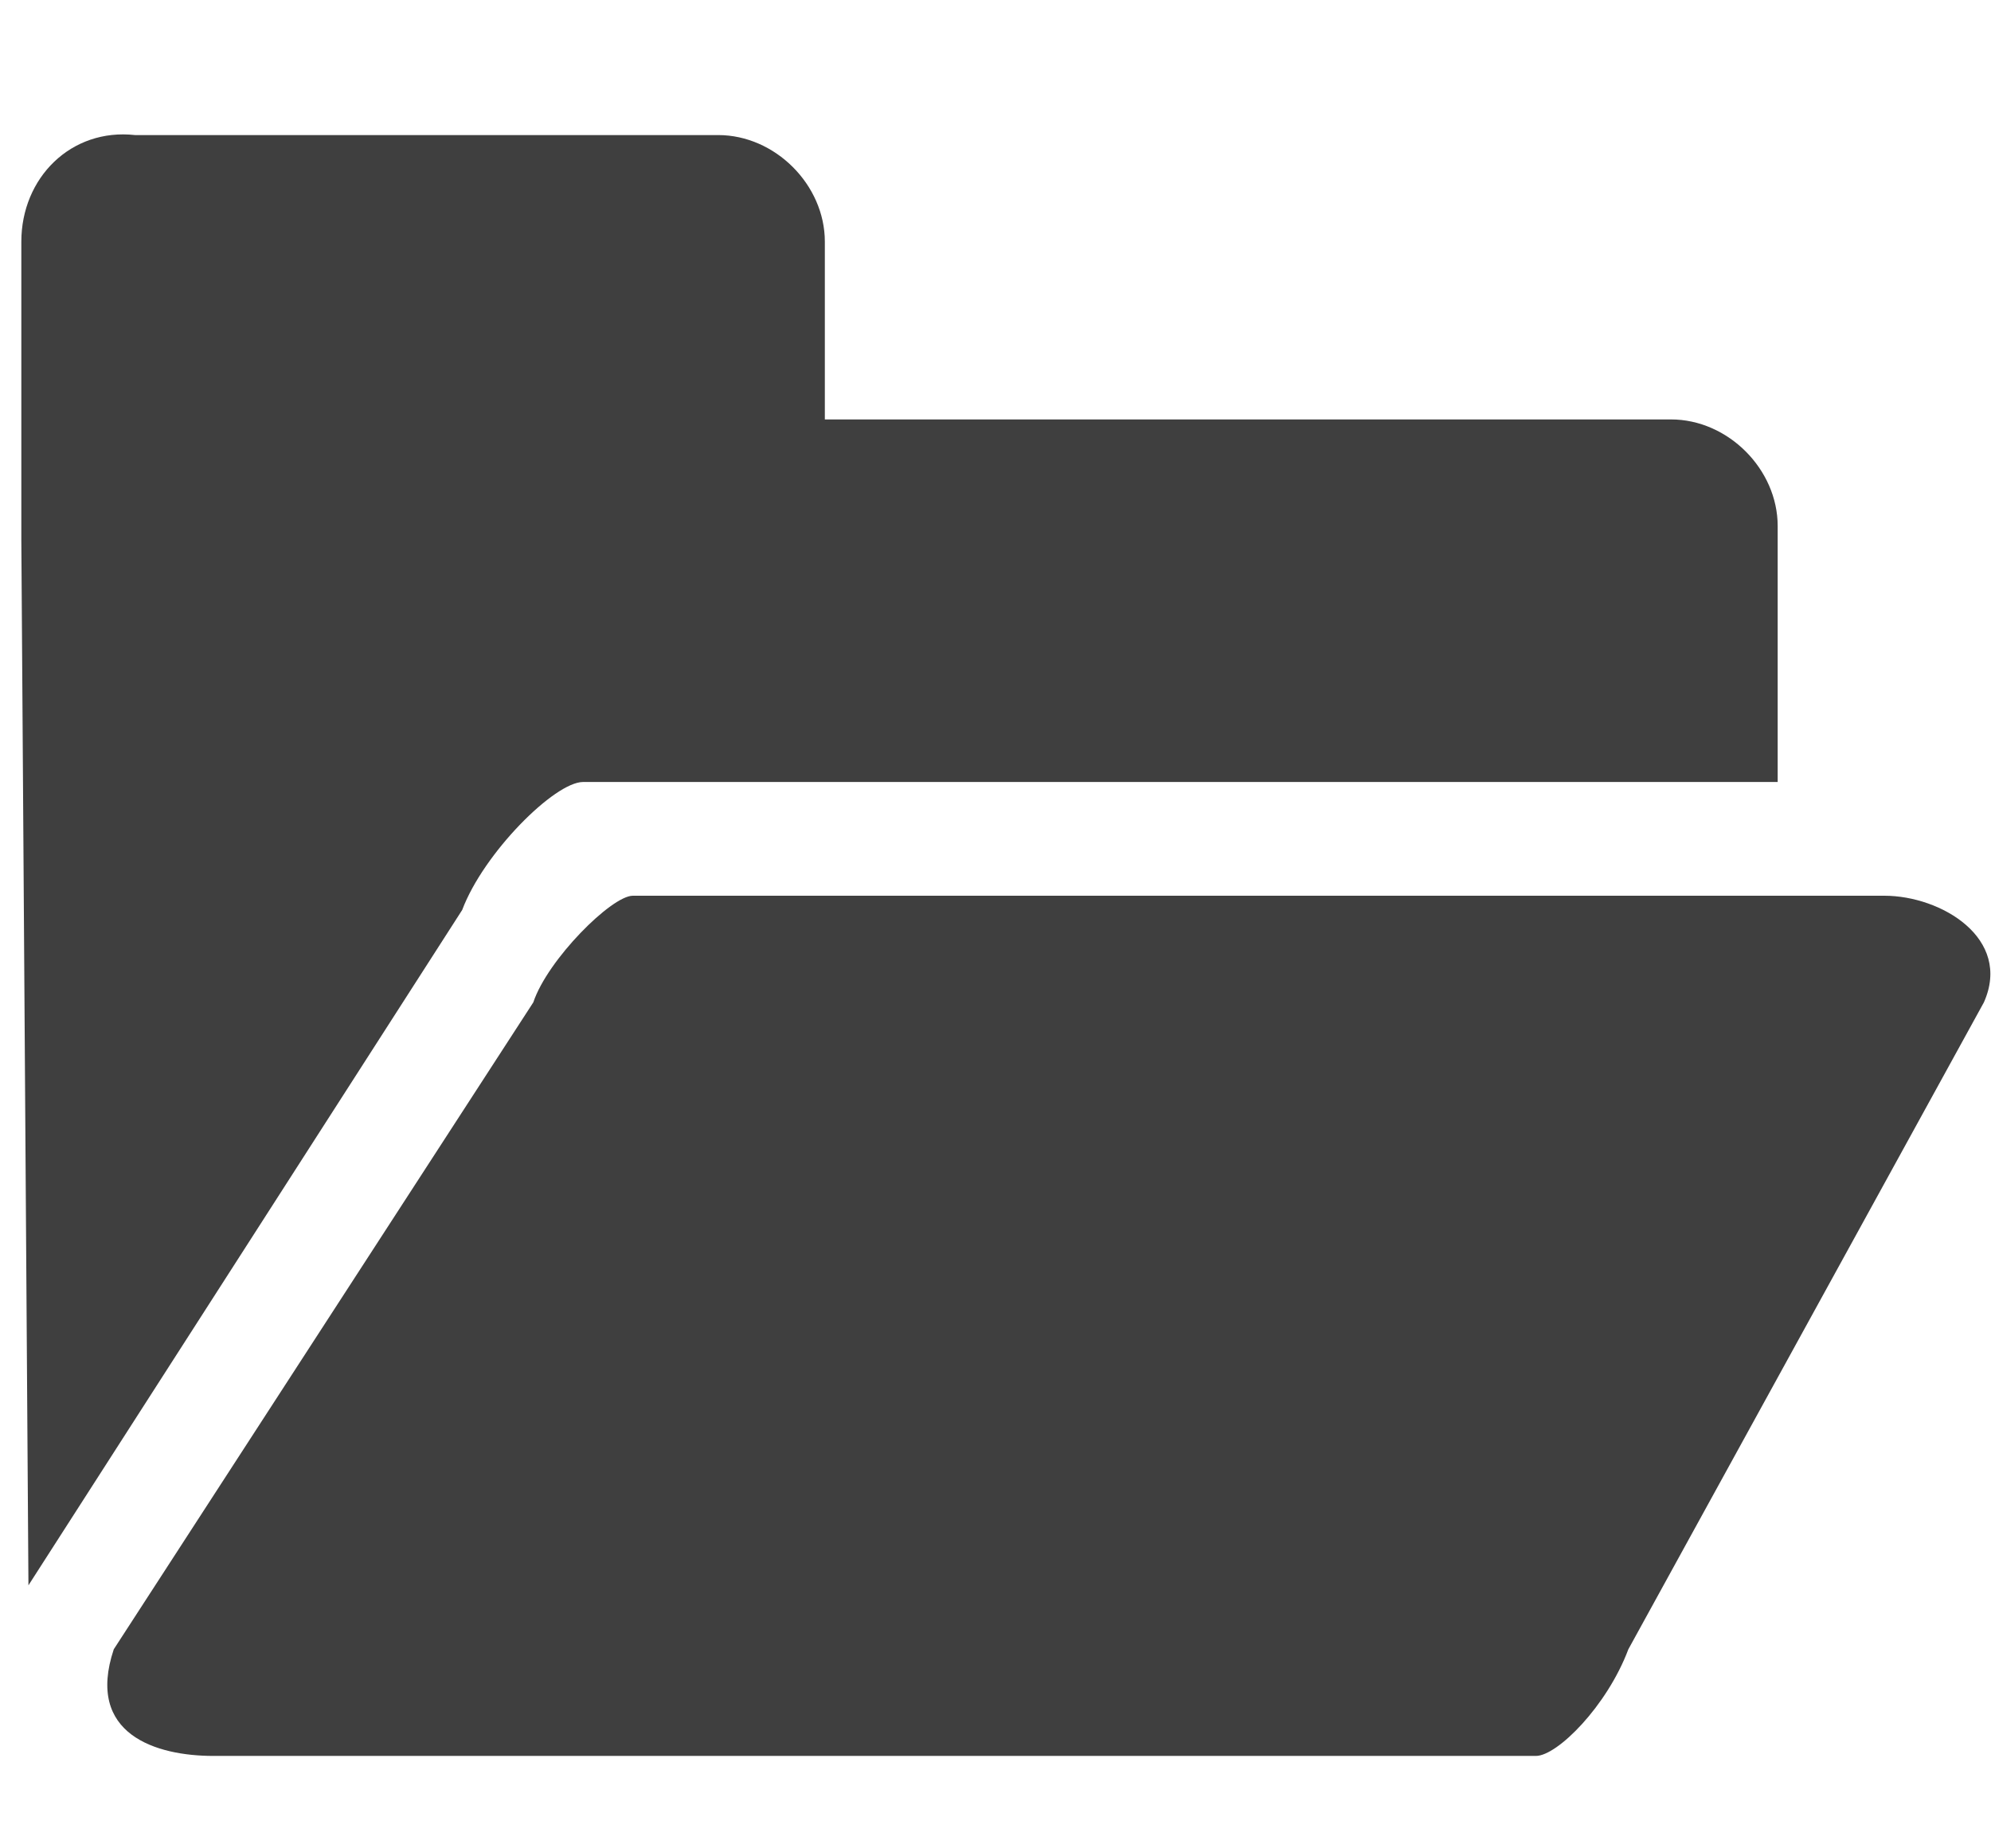 <?xml version="1.0" encoding="utf-8"?>
<!-- Generator: Adobe Illustrator 24.0.0, SVG Export Plug-In . SVG Version: 6.00 Build 0)  -->
<svg version="1.1" id="图层_1" xmlns="http://www.w3.org/2000/svg" xmlns:xlink="http://www.w3.org/1999/xlink" x="0px" y="0px"
	 viewBox="0 0 28 26" style="enable-background:new 0 0 28 26;" xml:space="preserve">
<style type="text/css">
	.st0{display:none;}
	.st1{display:inline;fill:#494949;}
	.st2{display:inline;}
	.st3{fill:#494949;}
	.st4{fill:#3F3F3F;}
	.st5{display:none;fill:none;stroke:#276953;stroke-width:0.5;stroke-miterlimit:10;}
</style>
<g class="st0">
	<rect x="7.4" y="2.5" class="st1" width="13.2" height="6.2"/>
	<path class="st1" d="M21.2,2.5H6.9C6.3,2.5,5.7,2,5.7,1.4V1.2c0-0.6,0.5-1.1,1.1-1.1h14.3c0.6,0,1.1,0.5,1.1,1.1v0.2
		C22.3,2,21.8,2.5,21.2,2.5z"/>
	<g class="st2">
		<path class="st3" d="M26.7,23.1l-1.8-4.2c-1.6-1.1-5.7-3.3-11.2-0.5C8,21.3,4,20.1,2.8,19.6l-1.5,3.5c-0.6,1.3,0.4,2.8,1.9,2.8
			h21.7C26.3,25.9,27.3,24.4,26.7,23.1z"/>
		<path class="st3" d="M13.8,15.8c4.2-2.2,7.6-1.4,9.7-0.4l-2.8-6.7H7.4l-3.7,8.6C5.5,17.9,9,18.3,13.8,15.8z M18.2,10.2
			c0.8,0,1.4,0.6,1.4,1.4S18.9,13,18.2,13c-0.8,0-1.4-0.6-1.4-1.4S17.4,10.2,18.2,10.2z"/>
	</g>
</g>
<g class="st0">
	<path class="st1" d="M5,19H4.3c-0.6,0-1.1-0.5-1.1-1.1V6.4c0-0.6,0.5-1.1,1.1-1.1H5c0.6,0,1.1,0.5,1.1,1.1V18C6.1,18.6,5.6,19,5,19
		z"/>
	<path class="st1" d="M17.4,19h-0.7c-0.6,0-1.1-0.5-1.1-1.1V2.6c0-0.6,0.5-1.1,1.1-1.1h0.7c0.6,0,1.1,0.5,1.1,1.1v15.3
		C18.5,18.5,18,19,17.4,19z"/>
	<path class="st1" d="M2.5,23.1v-1.2c0-0.5,0.4-0.8,0.8-0.8h21.3c0.5,0,0.8,0.4,0.8,0.8v1.2c0,0.5-0.4,0.8-0.8,0.8H3.3
		C2.9,24,2.5,23.6,2.5,23.1z"/>
	<path class="st1" d="M11.2,19h-0.7c-0.6,0-1.1-0.5-1.1-1.1v-6.4c0-0.6,0.5-1.1,1.1-1.1h0.7c0.6,0,1.1,0.5,1.1,1.1v6.4
		C12.3,18.6,11.8,19,11.2,19z"/>
	<path class="st1" d="M23.4,19h-0.4c-0.7,0-1.3-0.6-1.3-1.3v-3.4c0-0.7,0.6-1.3,1.3-1.3h0.4c0.7,0,1.3,0.6,1.3,1.3v3.4
		C24.7,18.5,24.1,19,23.4,19z"/>
</g>
<g>
	<path class="st4" d="M21.6,24.7H3c-0.8,0-1.8-0.3-1.4-1.5l5.9-9.1c0.2-0.6,1.1-1.5,1.4-1.5h17.6c0.8,0,1.8,0.6,1.4,1.5l-5,9.1
		C22.6,24,21.9,24.7,21.6,24.7z"/>
	<path class="st4" d="M0.4,22.3l6.1-9.5C6.8,12,7.8,11,8.2,11H25V7.4c0-0.8-0.7-1.5-1.5-1.5H11.6V3.4c0-0.8-0.7-1.5-1.5-1.5H1.9
		C1,1.8,0.3,2.5,0.3,3.4v4v0.2C0.3,7.5,0.4,22.3,0.4,22.3z"/>
</g>
<path class="st5" d="M26.1,11.5l-2.2-0.2c-0.2-1.2-0.7-2.4-1.4-3.4L24,6c0.3-0.3,0.2-0.8,0-1l-1.7-1.7c-0.3-0.3-0.7-0.3-1-0.1
	l-1.9,1.5c-0.9-0.6-1.9-1-3-1.2l-0.2-2.4c0-0.4-0.4-0.7-0.8-0.7h-2.4c-0.4,0-0.7,0.3-0.8,0.7l-0.3,2.4c-1.1,0.2-2.1,0.7-3.1,1.3
	L7,3.2c-0.3-0.3-0.8-0.2-1,0L4.2,4.9C3.9,5.2,3.9,5.7,4.1,6l1.5,1.9c-0.6,0.9-1,2-1.3,3.1l-2.4,0.2c-0.4,0-0.7,0.4-0.7,0.8v2.4
	c0,0.4,0.3,0.7,0.7,0.8l2.5,0.3c0.3,1.2,0.7,2.3,1.4,3.3l-1.5,1.7c-0.3,0.3-0.2,0.8,0,1l1.7,1.7c0.3,0.3,0.7,0.3,1,0.1l1.9-1.5
	c0.8,0.5,1.8,0.9,2.8,1.1l0.2,2.3c0,0.4,0.4,0.7,0.8,0.7h2.4c0.4,0,0.7-0.3,0.8-0.7l0.2-2.2c1-0.2,1.9-0.6,2.8-1l2.1,1.8
	c0.3,0.3,0.8,0.2,1,0l1.7-1.7c0.3-0.3,0.3-0.7,0.1-1l-1.6-2c0.7-1,1.2-2.1,1.5-3.3l2.3-0.2c0.4,0,0.7-0.4,0.7-0.8v-2.4
	C26.8,11.9,26.5,11.5,26.1,11.5z M14,18.7c-3.1,0-5.5-2.5-5.5-5.5s2.5-5.5,5.5-5.5c3.1,0,5.5,2.5,5.5,5.5S17.1,18.7,14,18.7z"/>
</svg>

